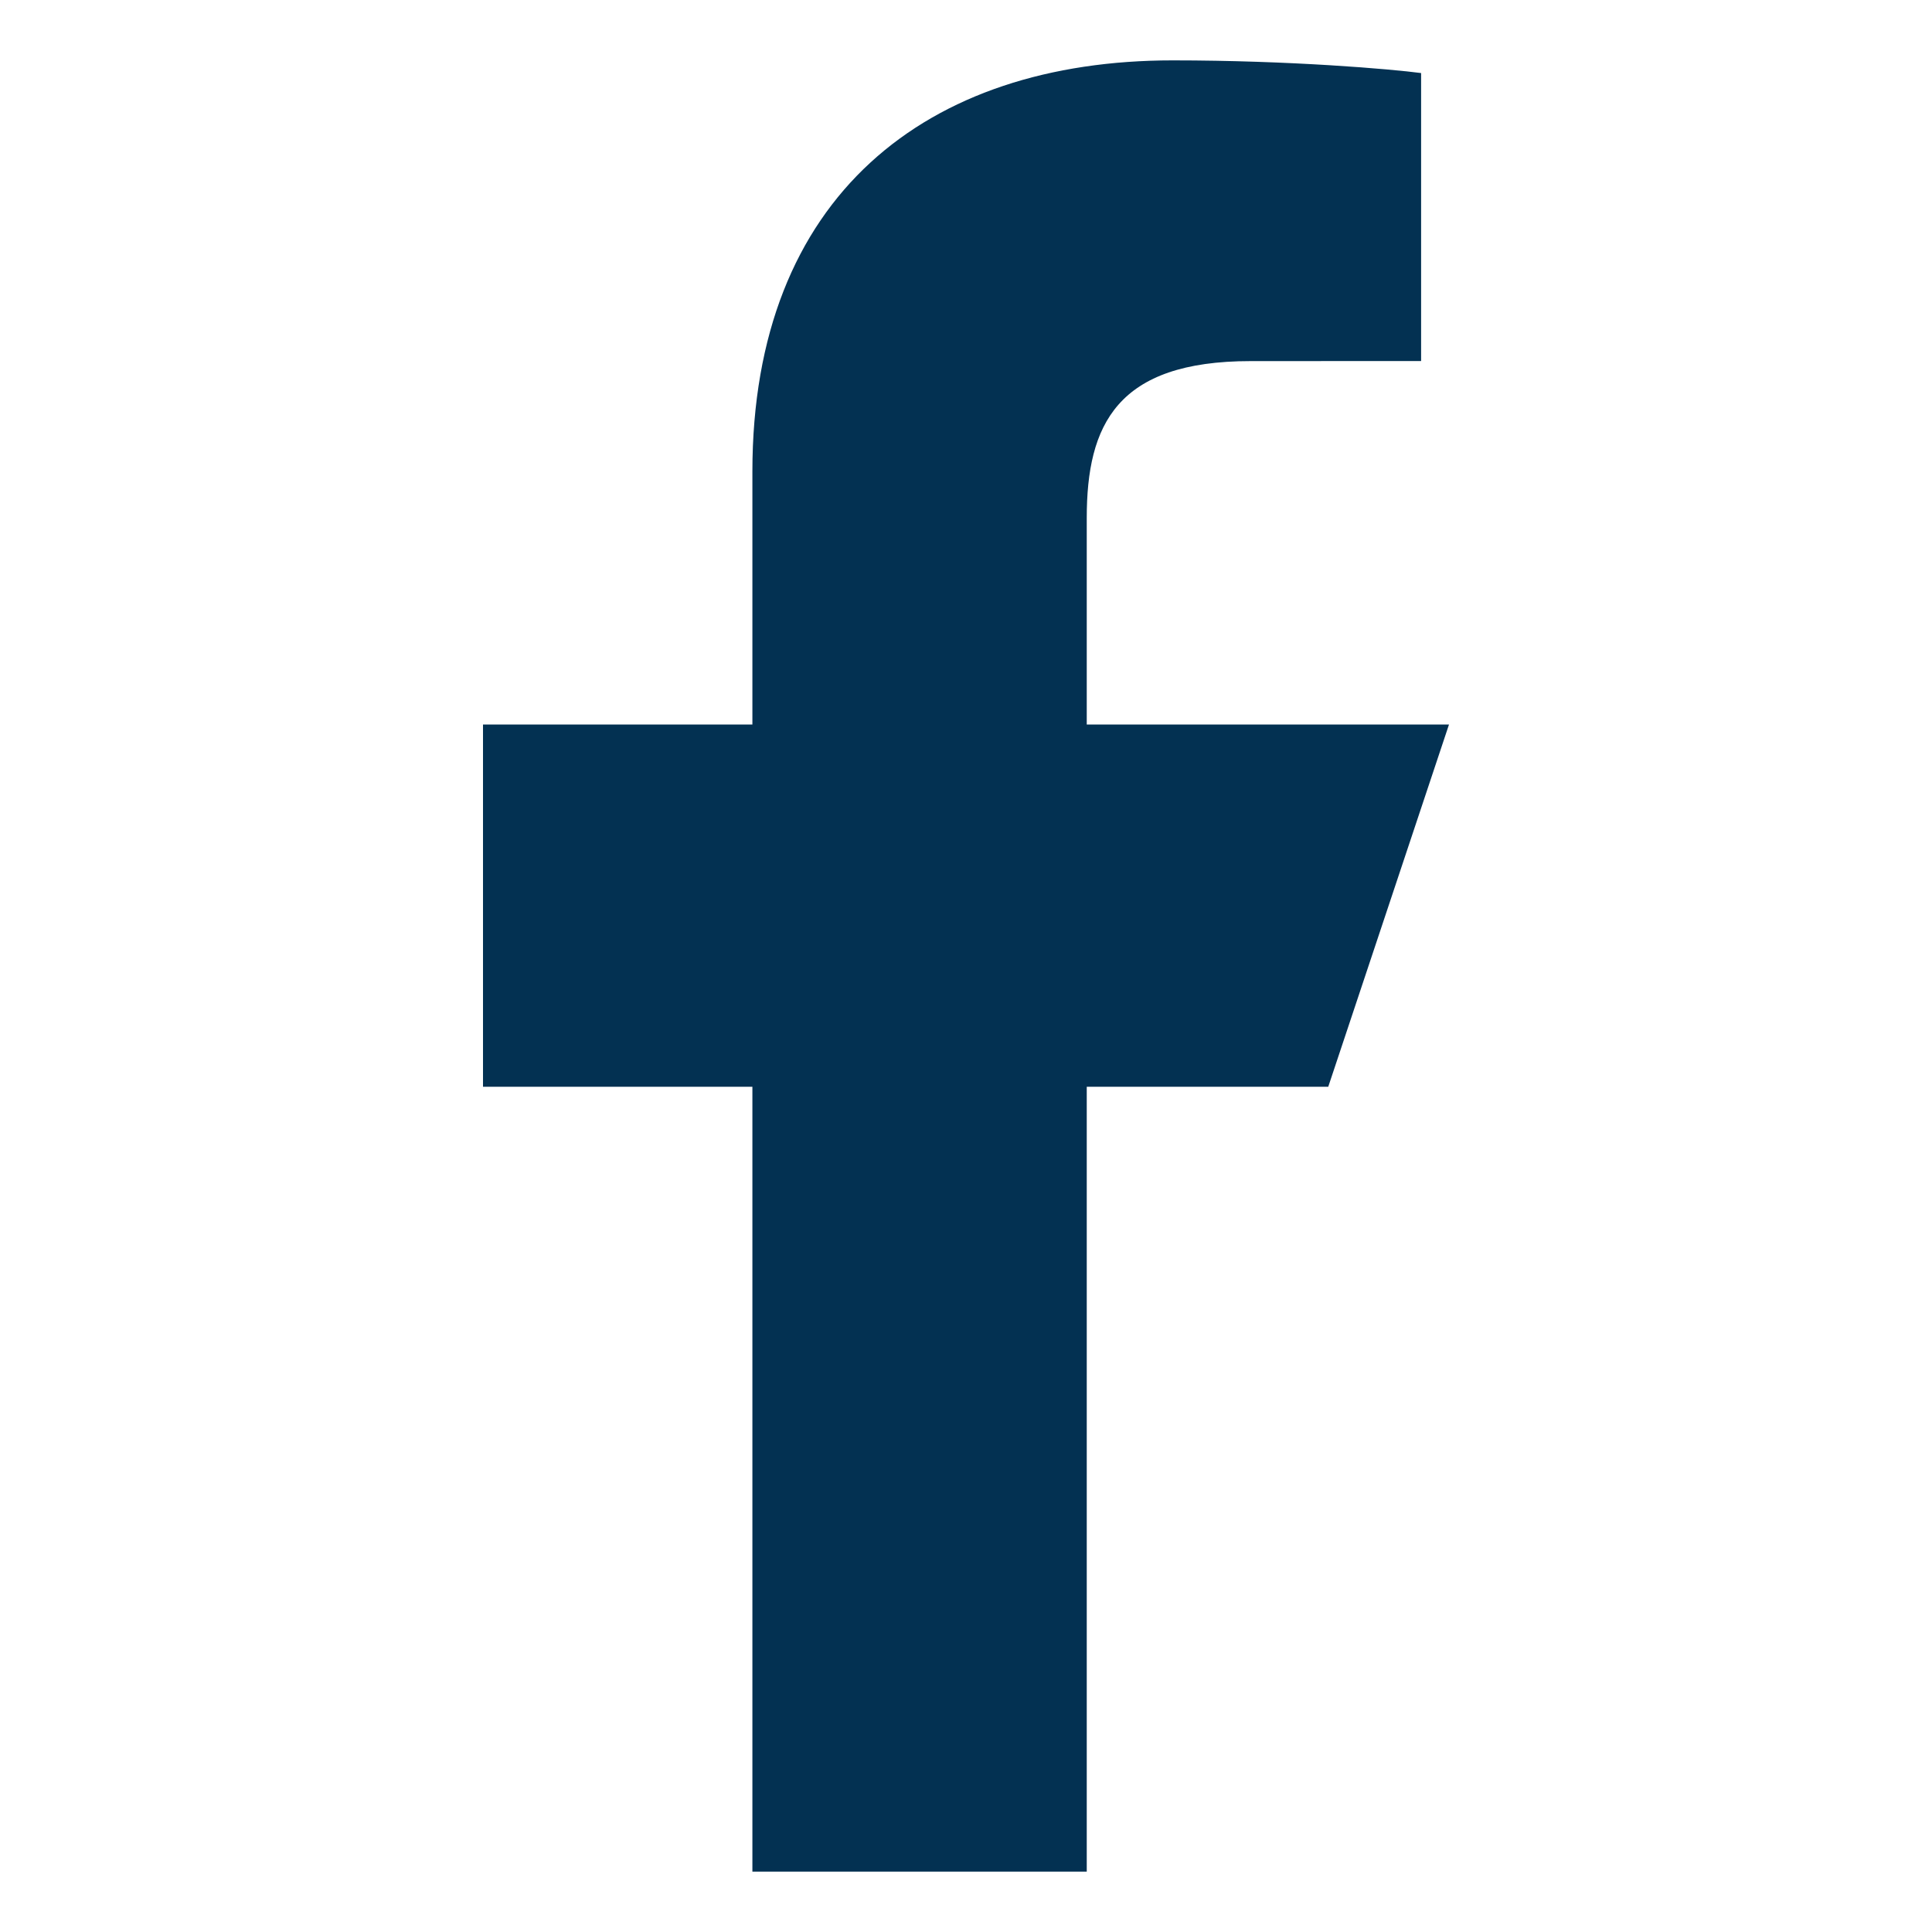 <svg xmlns="http://www.w3.org/2000/svg" viewBox="0 0 32 32"><title>logo fb simple</title><g class="nc-icon-wrapper" fill="#033152"><path fill="#033152" d="M12.462,31V18H8v-6h4.462V7.81C12.462,3.246,15.352,1,19.423,1 c1.95,0,3.627,0.145,4.115,0.21v4.77l-2.824,0.001C18.5,5.981,18,7.034,18,8.578V12h6l-2,6h-4v13 H12.462z"/></g></svg>
